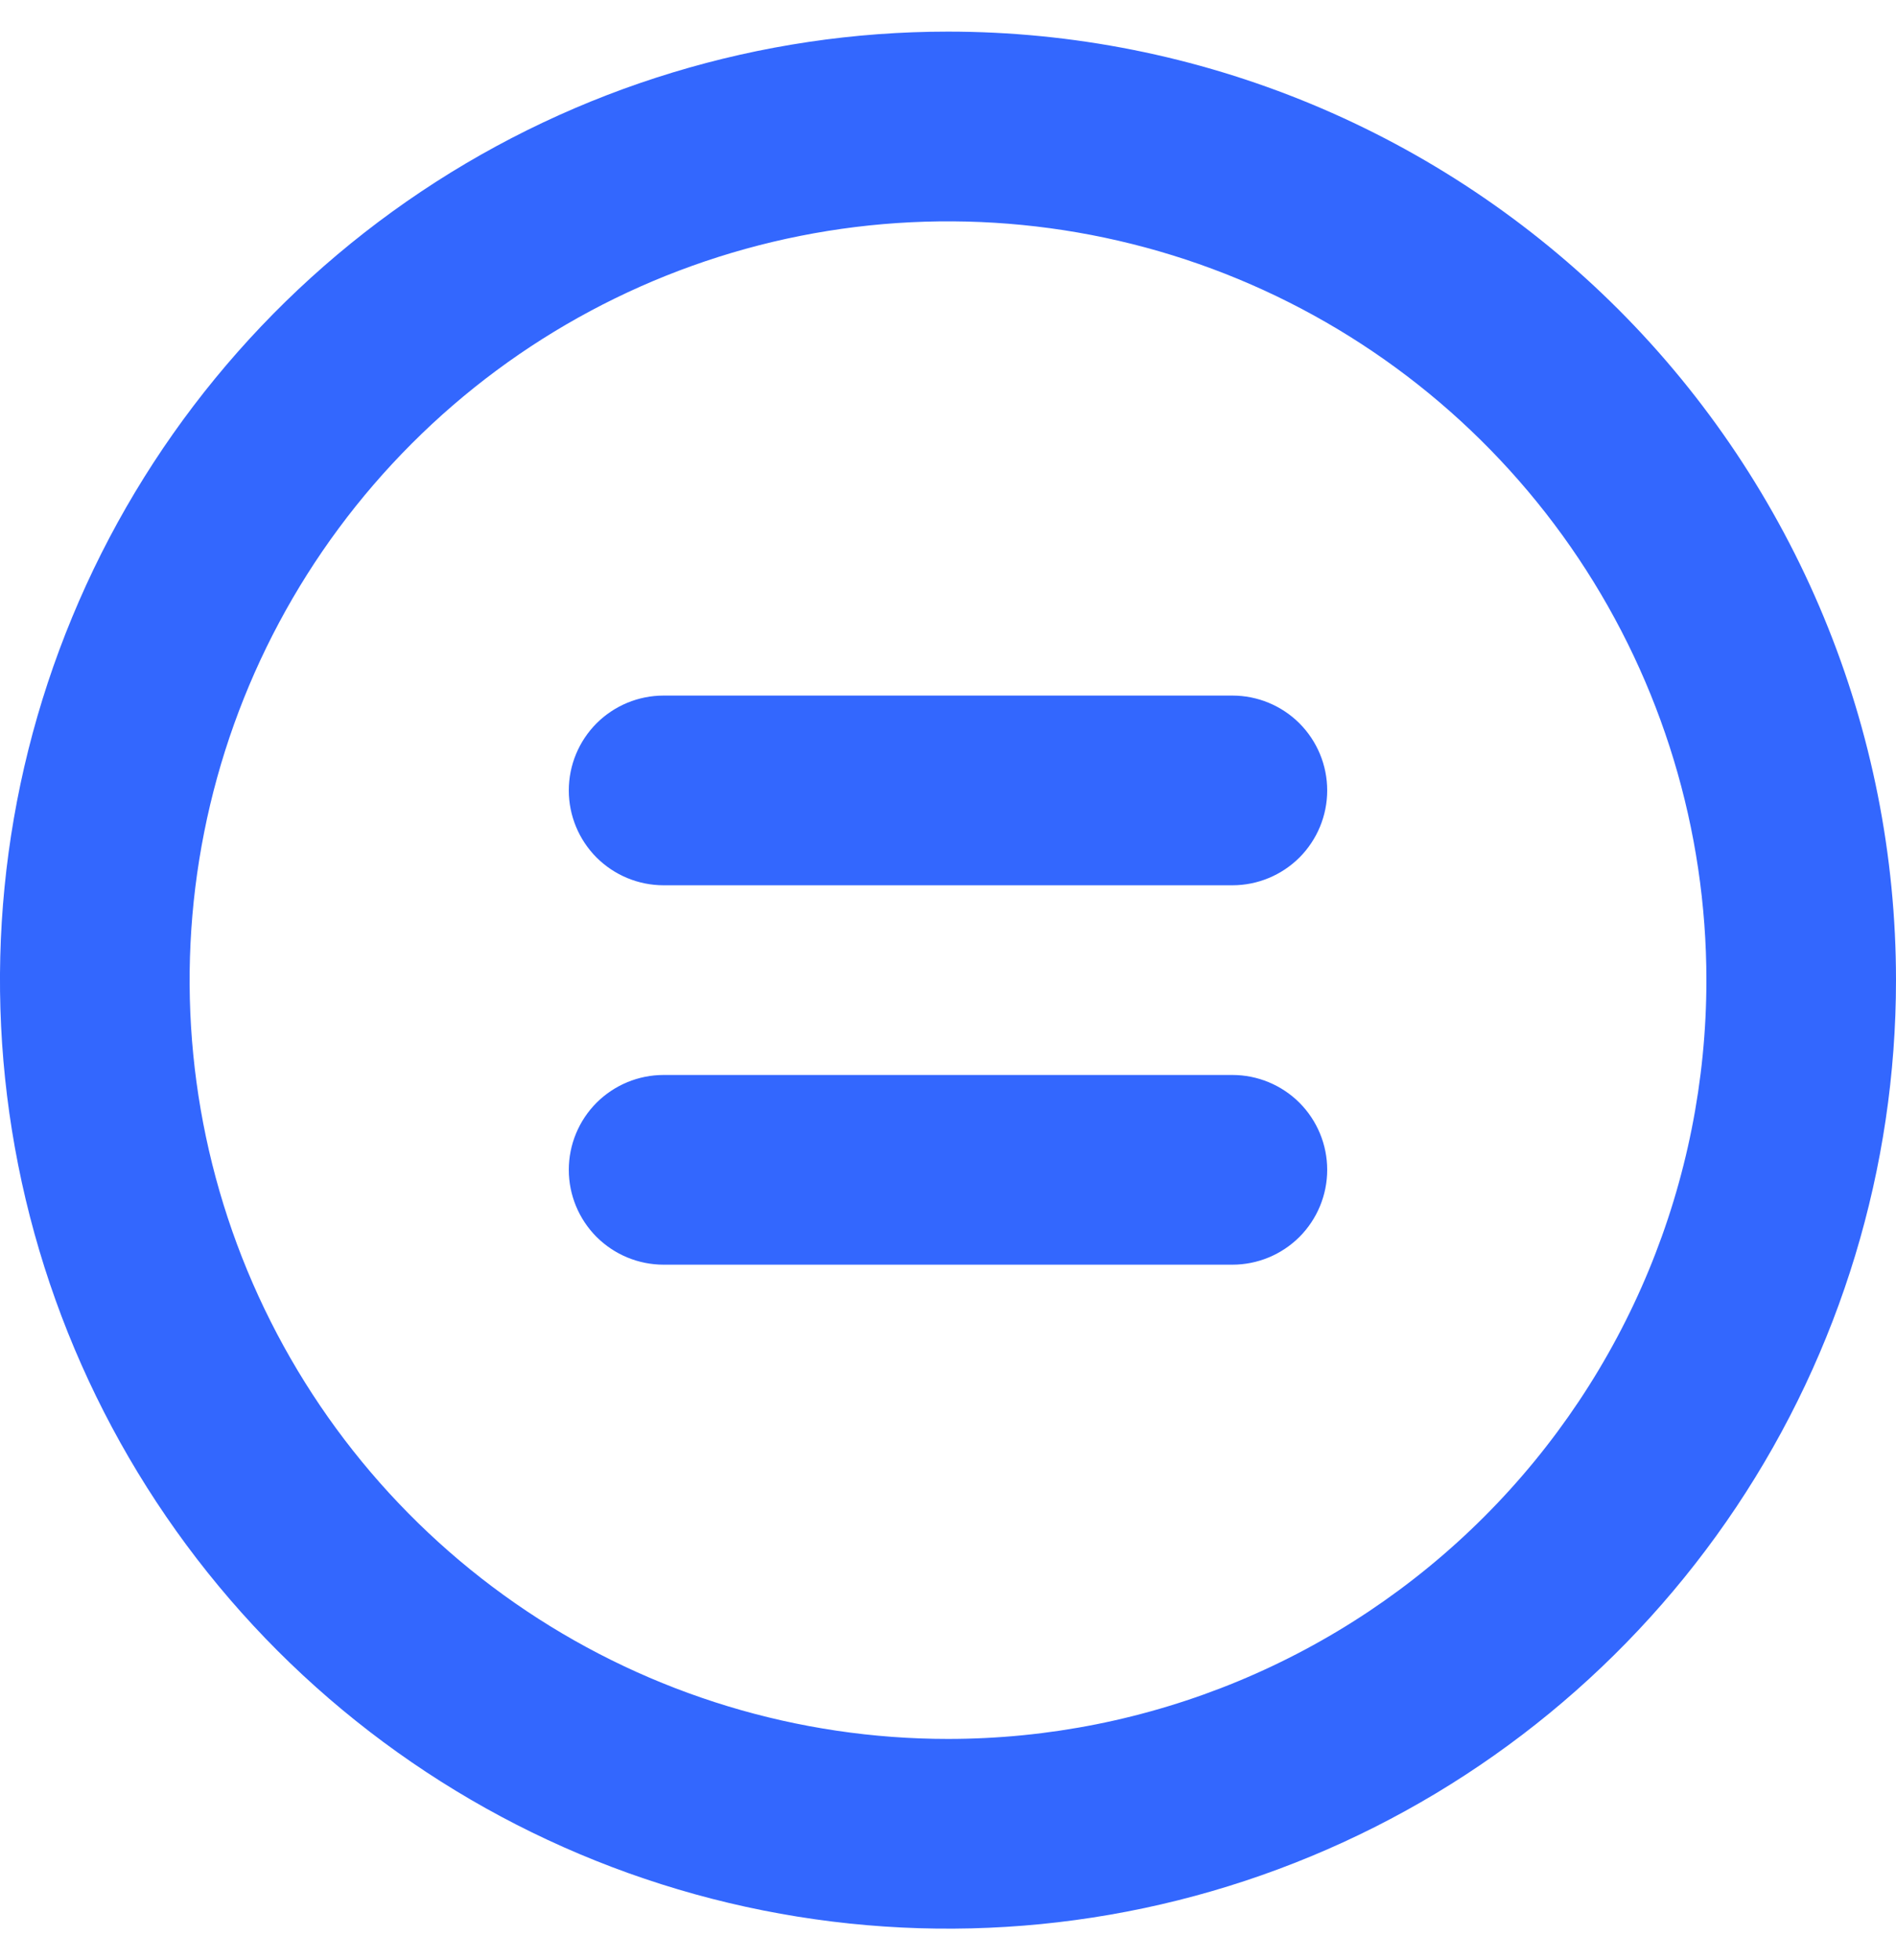 <svg width="30" height="31" viewBox="0 0 30 31" fill="none" xmlns="http://www.w3.org/2000/svg">
<path d="M19.5 17H10.5C10.102 17 9.721 17.158 9.439 17.439C9.158 17.721 9 18.102 9 18.5C9 18.898 9.158 19.279 9.439 19.561C9.721 19.842 10.102 20 10.5 20H19.5C19.898 20 20.279 19.842 20.561 19.561C20.842 19.279 21 18.898 21 18.5C21 18.102 20.842 17.721 20.561 17.439C20.279 17.158 19.898 17 19.5 17ZM19.5 11H10.5C10.102 11 9.721 11.158 9.439 11.439C9.158 11.721 9 12.102 9 12.5C9 12.898 9.158 13.279 9.439 13.561C9.721 13.842 10.102 14 10.5 14H19.5C19.898 14 20.279 13.842 20.561 13.561C20.842 13.279 21 12.898 21 12.5C21 12.102 20.842 11.721 20.561 11.439C20.279 11.158 19.898 11 19.5 11ZM15 0.5C12.033 0.5 9.133 1.38 6.666 3.028C4.2 4.676 2.277 7.019 1.142 9.76C0.006 12.501 -0.291 15.517 0.288 18.426C0.867 21.336 2.296 24.009 4.393 26.107C6.491 28.204 9.164 29.633 12.074 30.212C14.983 30.791 17.999 30.494 20.74 29.358C23.481 28.223 25.824 26.3 27.472 23.834C29.12 21.367 30 18.467 30 15.5C30 13.53 29.612 11.58 28.858 9.76C28.104 7.94 27 6.286 25.607 4.893C24.214 3.501 22.56 2.396 20.74 1.642C18.92 0.888 16.97 0.5 15 0.5V0.5ZM15 27.5C12.627 27.5 10.307 26.796 8.333 25.478C6.36 24.159 4.822 22.285 3.913 20.092C3.005 17.899 2.768 15.487 3.231 13.159C3.694 10.831 4.837 8.693 6.515 7.015C8.193 5.336 10.331 4.194 12.659 3.731C14.987 3.268 17.399 3.505 19.592 4.413C21.785 5.322 23.659 6.86 24.978 8.833C26.296 10.806 27 13.127 27 15.5C27 18.683 25.736 21.735 23.485 23.985C21.235 26.236 18.183 27.5 15 27.5V27.5Z" fill="#3367FE"/>
</svg>
